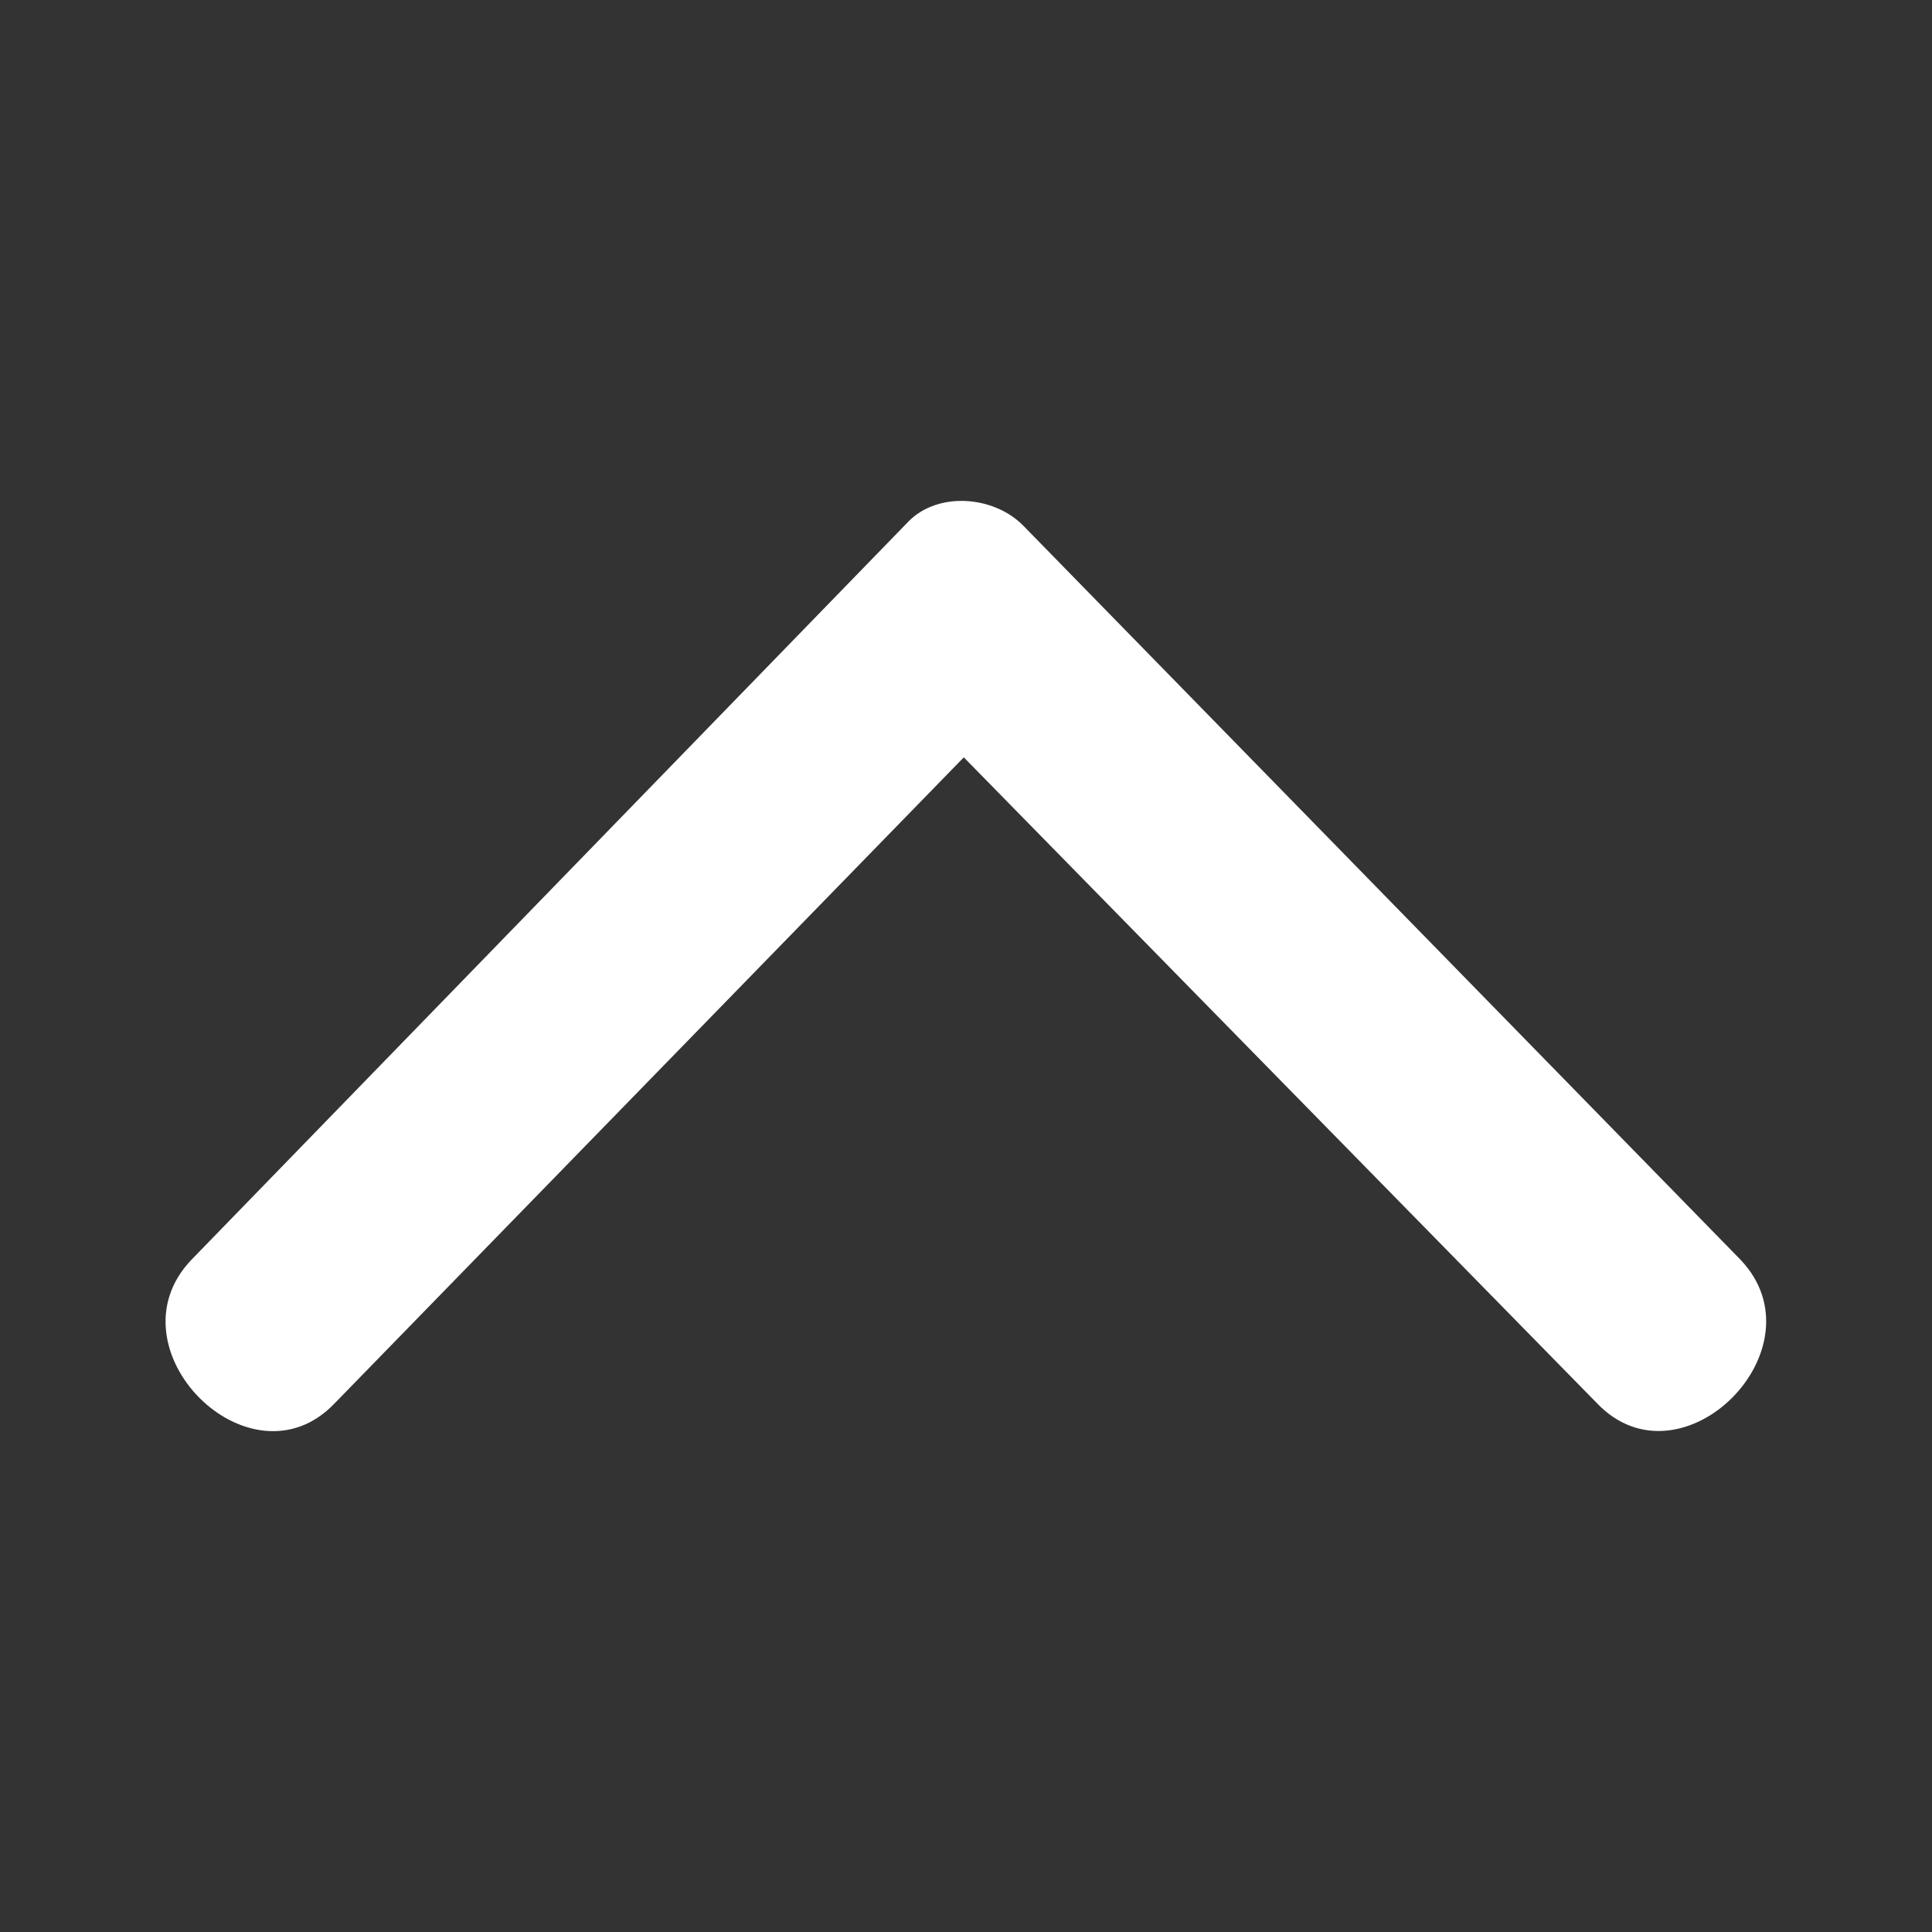 <?xml version="1.0" encoding="utf-8"?>
<!-- Generator: Adobe Illustrator 26.3.1, SVG Export Plug-In . SVG Version: 6.00 Build 0)  -->
<svg version="1.1" id="레이어_1" xmlns="http://www.w3.org/2000/svg" xmlns:xlink="http://www.w3.org/1999/xlink" x="0px"
	 y="0px" viewBox="0 0 700 700" style="enable-background:new 0 0 700 700;" xml:space="preserve">
<rect x="0" y="0" width="700" height="700" fill="#333333" stroke="none"/>
<style type="text/css">
	.st0{fill-rule:evenodd;clip-rule:evenodd;fill:#FFFFFF;}
</style>
<path class="st0" d="M121.3,508.4l227.9-234l229.4,234c30.6,32.1,82.6-19.9,52-52l-260-266.1c-10.7-10.7-30.6-12.2-41.3-1.5
	l-260,267.7C38.7,488.6,90.7,540.6,121.3,508.4L121.3,508.4z"/>
</svg>
